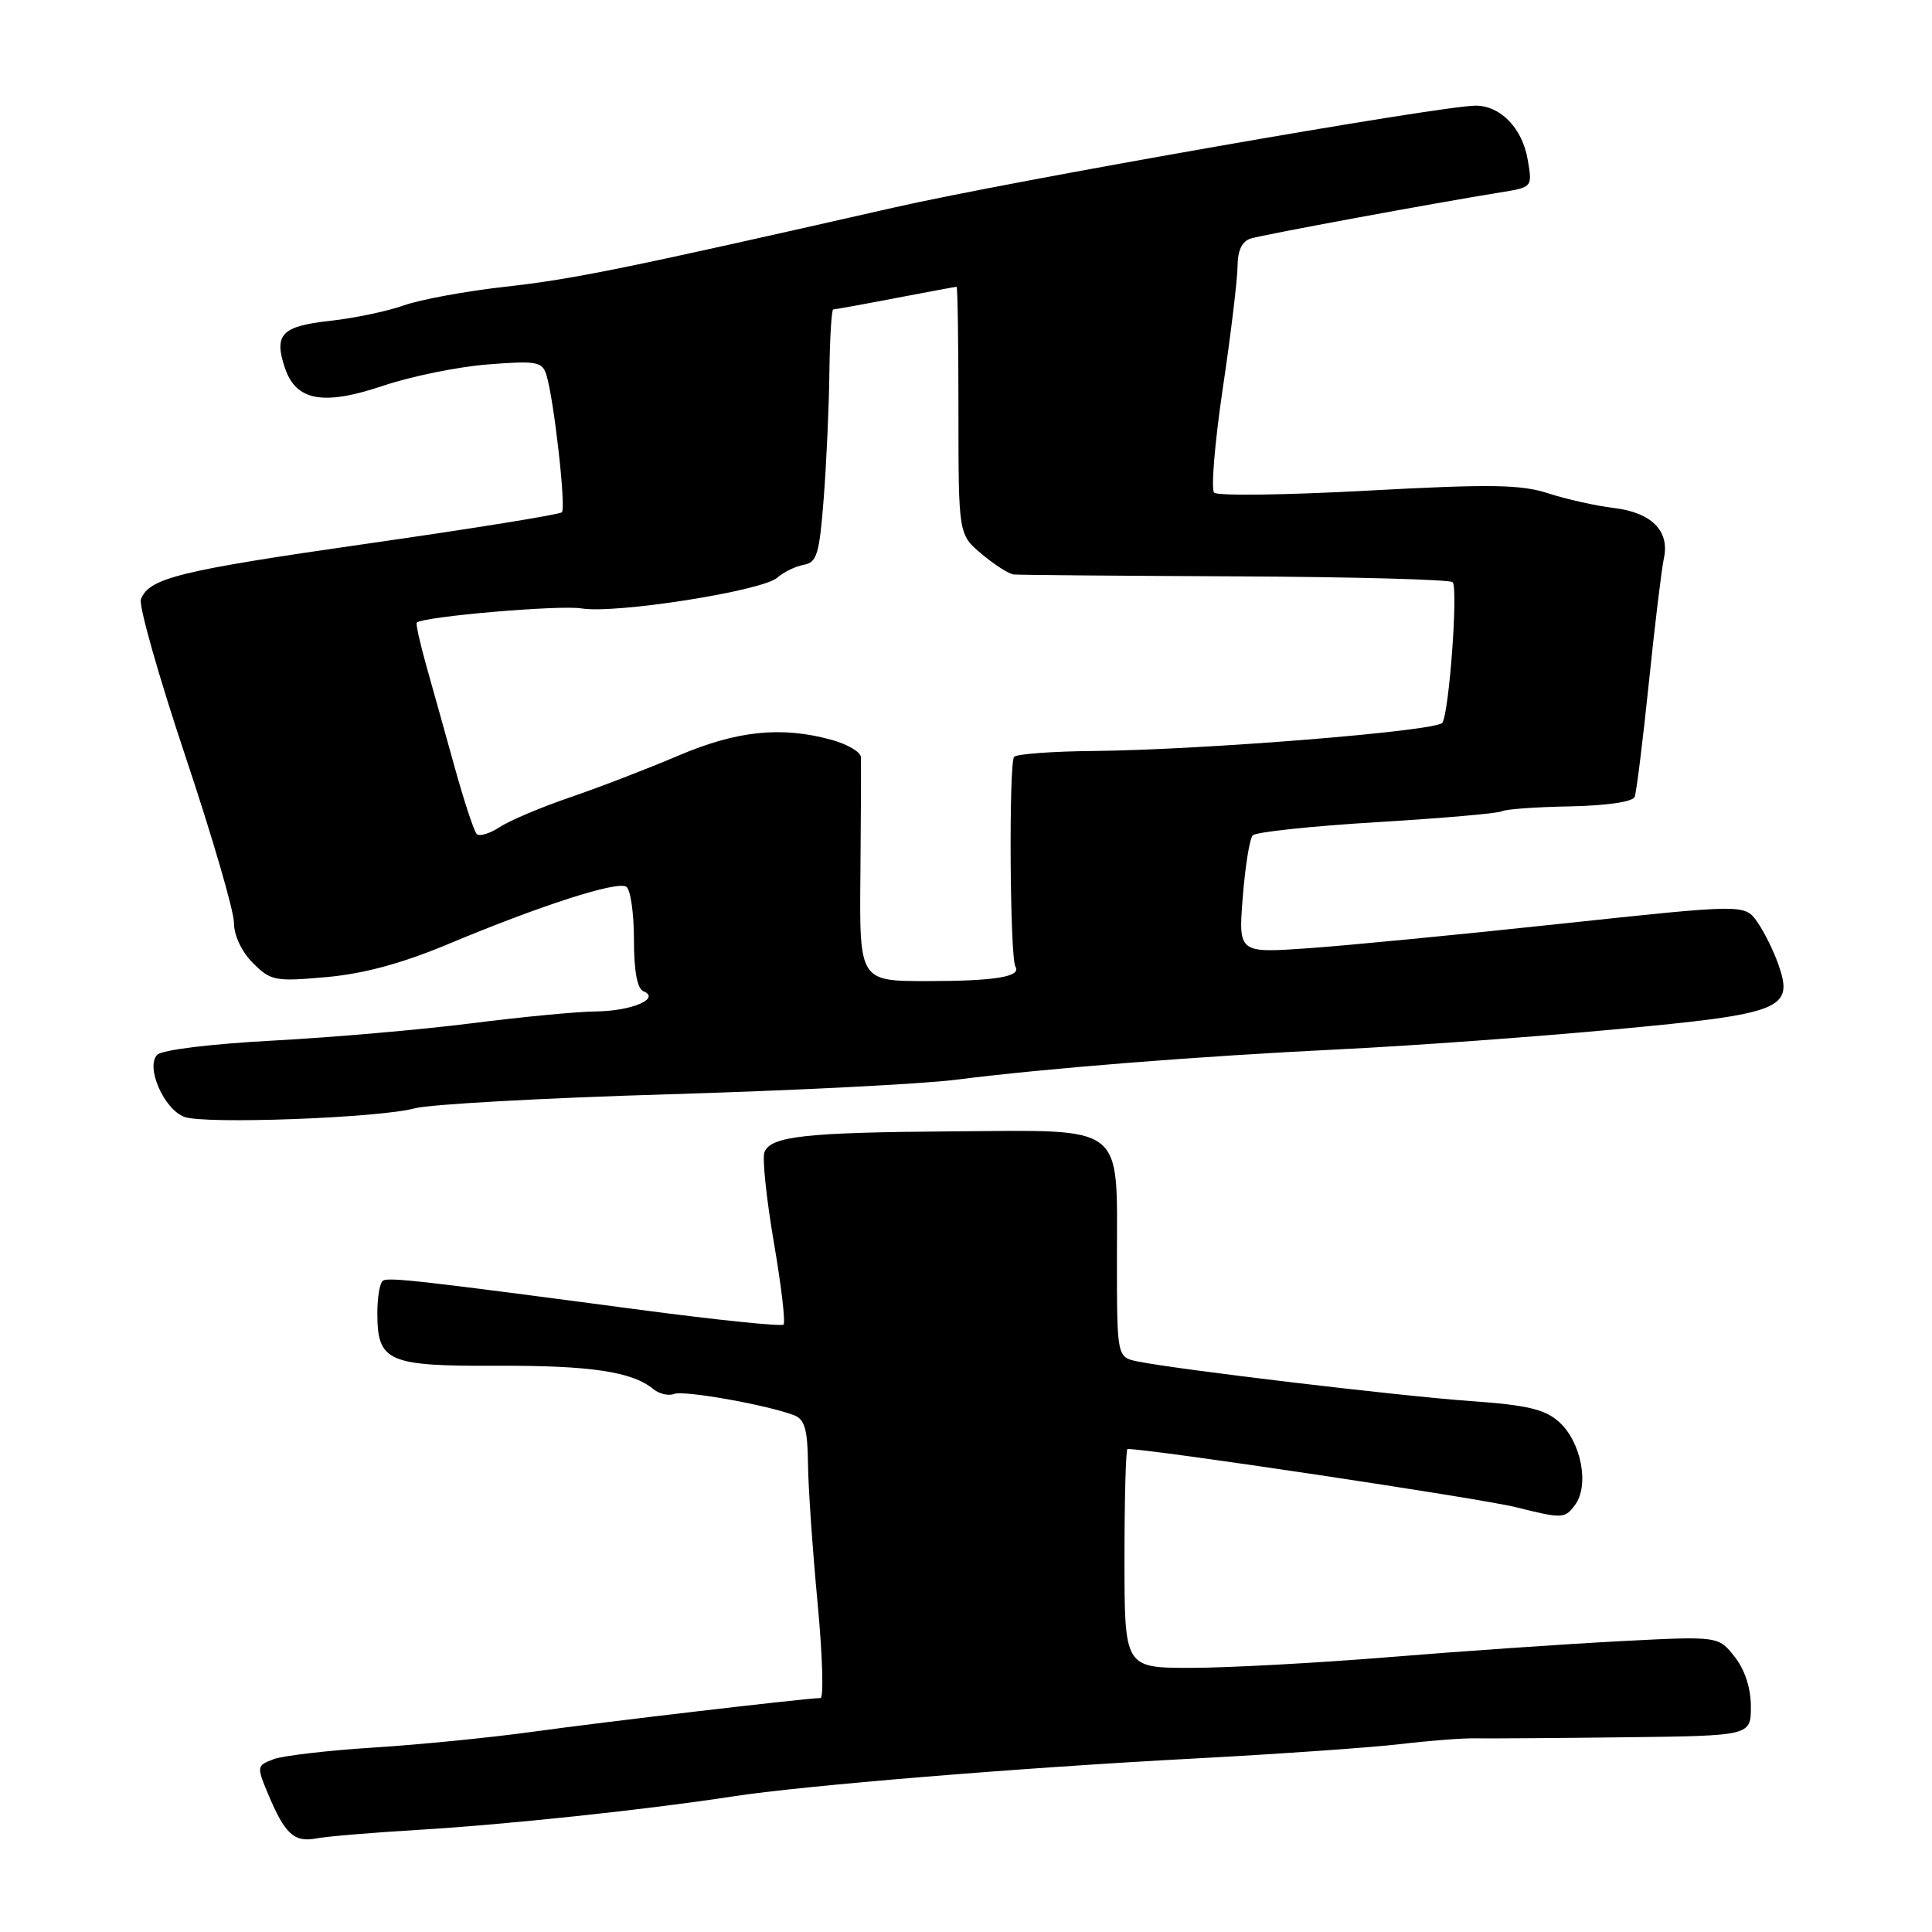 <?xml version="1.0" encoding="UTF-8" standalone="no"?>
<!DOCTYPE svg PUBLIC "-//W3C//DTD SVG 1.1//EN" "http://www.w3.org/Graphics/SVG/1.1/DTD/svg11.dtd" >
<svg xmlns="http://www.w3.org/2000/svg" xmlns:xlink="http://www.w3.org/1999/xlink" version="1.1" viewBox="0 0 256 256">
 <g >
 <path fill="currentColor"
d=" M 55.50 242.46 C 66.98 241.78 85.87 239.77 97.00 238.05 C 106.33 236.60 135.26 234.22 158.50 233.00 C 169.50 232.41 181.65 231.56 185.50 231.11 C 189.35 230.65 193.85 230.30 195.50 230.34 C 197.15 230.37 206.04 230.31 215.25 230.20 C 232.00 230.00 232.00 230.00 232.00 226.13 C 232.00 223.69 231.21 221.26 229.85 219.53 C 227.69 216.79 227.69 216.79 214.60 217.47 C 207.39 217.85 193.64 218.79 184.04 219.58 C 174.43 220.36 162.62 221.00 157.79 221.00 C 149.00 221.00 149.00 221.00 149.00 206.50 C 149.00 198.53 149.18 192.00 149.40 192.00 C 152.54 192.00 196.20 198.54 200.90 199.72 C 207.03 201.25 207.35 201.24 208.70 199.41 C 210.63 196.80 209.52 191.05 206.58 188.41 C 204.72 186.74 202.38 186.18 194.88 185.65 C 185.54 184.99 155.98 181.47 150.75 180.40 C 148.00 179.84 148.00 179.84 148.00 166.58 C 148.00 148.74 149.31 149.75 126.30 149.91 C 106.66 150.05 102.11 150.55 101.29 152.68 C 100.99 153.47 101.55 158.81 102.53 164.56 C 103.52 170.31 104.10 175.23 103.82 175.51 C 103.55 175.79 95.04 174.91 84.91 173.57 C 55.84 169.71 51.55 169.22 50.75 169.69 C 50.34 169.92 50.00 171.86 50.00 173.99 C 50.00 180.44 51.35 181.03 65.83 180.97 C 78.23 180.92 83.79 181.75 86.58 184.07 C 87.35 184.70 88.59 184.99 89.33 184.70 C 90.65 184.20 101.67 186.16 105.25 187.54 C 106.62 188.07 107.01 189.44 107.06 193.86 C 107.09 196.96 107.66 205.24 108.32 212.25 C 108.99 219.26 109.16 225.00 108.72 225.00 C 106.95 225.00 79.92 228.17 70.50 229.48 C 65.00 230.24 55.55 231.18 49.50 231.56 C 43.45 231.94 37.48 232.64 36.23 233.11 C 34.03 233.94 34.00 234.07 35.50 237.66 C 37.74 243.02 38.97 244.16 41.91 243.60 C 43.33 243.33 49.45 242.82 55.50 242.46 Z  M 55.00 146.85 C 56.92 146.33 72.00 145.49 88.50 145.00 C 105.00 144.51 122.10 143.64 126.50 143.09 C 138.61 141.55 158.57 139.97 177.50 139.04 C 186.85 138.59 203.25 137.40 213.95 136.40 C 236.16 134.34 237.71 133.73 235.66 127.84 C 235.02 126.00 233.75 123.44 232.84 122.15 C 231.17 119.80 231.17 119.80 206.84 122.40 C 193.45 123.84 178.36 125.30 173.30 125.65 C 164.09 126.29 164.09 126.29 164.67 118.90 C 164.99 114.83 165.58 111.14 165.99 110.69 C 166.39 110.25 173.80 109.46 182.46 108.94 C 191.11 108.42 198.56 107.77 199.00 107.50 C 199.44 107.23 203.49 106.93 207.99 106.85 C 212.90 106.75 216.35 106.25 216.60 105.59 C 216.84 104.98 217.68 98.19 218.48 90.49 C 219.27 82.80 220.17 75.38 220.47 74.00 C 221.27 70.35 218.85 67.91 213.83 67.31 C 211.45 67.02 207.54 66.15 205.15 65.37 C 201.53 64.19 197.51 64.13 181.24 65.01 C 170.48 65.60 161.32 65.72 160.88 65.28 C 160.45 64.85 160.96 58.65 162.02 51.50 C 163.09 44.35 163.96 37.07 163.98 35.32 C 163.99 33.17 164.57 31.96 165.75 31.60 C 167.45 31.08 190.20 26.88 198.78 25.50 C 203.06 24.81 203.06 24.81 202.43 21.16 C 201.72 16.99 198.83 14.00 195.53 14.00 C 190.93 14.00 133.94 23.98 118.50 27.49 C 82.80 35.60 76.10 36.97 67.00 37.99 C 61.77 38.57 55.70 39.69 53.50 40.47 C 51.30 41.25 46.88 42.17 43.69 42.52 C 37.32 43.22 36.27 44.31 37.74 48.72 C 39.21 53.13 42.81 53.79 50.75 51.12 C 54.46 49.87 60.71 48.59 64.64 48.29 C 71.06 47.78 71.84 47.92 72.39 49.64 C 73.39 52.81 75.03 67.30 74.45 67.88 C 74.16 68.18 62.57 70.05 48.71 72.03 C 23.69 75.62 19.76 76.59 18.67 79.41 C 18.36 80.22 21.01 89.56 24.55 100.16 C 28.10 110.77 31.00 120.71 31.00 122.27 C 31.00 123.95 32.02 126.11 33.51 127.60 C 35.88 129.97 36.44 130.08 43.26 129.47 C 48.25 129.02 53.29 127.65 59.50 125.05 C 71.67 119.96 81.73 116.72 82.98 117.49 C 83.54 117.83 84.00 120.98 84.00 124.48 C 84.00 128.62 84.43 131.01 85.25 131.34 C 87.60 132.30 83.70 133.97 79.00 134.02 C 76.53 134.04 69.10 134.75 62.50 135.59 C 55.90 136.43 44.08 137.46 36.23 137.88 C 28.01 138.32 21.49 139.11 20.84 139.76 C 19.26 141.34 21.69 146.94 24.41 147.99 C 27.03 149.00 50.30 148.14 55.00 146.85 Z  M 114.01 115.75 C 114.08 107.91 114.11 100.96 114.07 100.30 C 114.03 99.64 112.31 98.63 110.25 98.05 C 103.57 96.20 97.68 96.80 89.85 100.14 C 85.81 101.86 79.38 104.34 75.57 105.64 C 71.76 106.94 67.56 108.71 66.24 109.58 C 64.91 110.45 63.53 110.87 63.17 110.51 C 62.81 110.15 61.50 106.17 60.25 101.68 C 59.00 97.18 57.30 91.07 56.46 88.11 C 55.63 85.14 55.07 82.62 55.23 82.49 C 56.23 81.68 74.17 80.14 77.06 80.62 C 81.59 81.36 100.98 78.31 102.99 76.55 C 103.82 75.81 105.40 75.04 106.50 74.84 C 108.25 74.53 108.58 73.42 109.15 65.99 C 109.51 61.32 109.85 53.79 109.90 49.25 C 109.96 44.71 110.19 41.00 110.41 41.00 C 110.64 41.00 114.35 40.33 118.66 39.50 C 122.97 38.68 126.61 38.00 126.75 38.00 C 126.89 38.00 127.00 45.38 127.00 54.41 C 127.00 70.82 127.00 70.82 130.08 73.41 C 131.77 74.83 133.68 76.06 134.33 76.12 C 134.97 76.19 148.17 76.30 163.66 76.37 C 179.16 76.44 192.12 76.79 192.48 77.14 C 193.23 77.90 192.03 94.34 191.12 95.77 C 190.42 96.87 159.47 99.37 144.78 99.51 C 139.44 99.56 134.76 99.91 134.38 100.28 C 133.66 101.01 133.81 126.89 134.55 128.08 C 135.38 129.42 131.83 130.00 122.85 130.00 C 113.87 130.00 113.87 130.00 114.01 115.75 Z "/>
</g>
</svg>